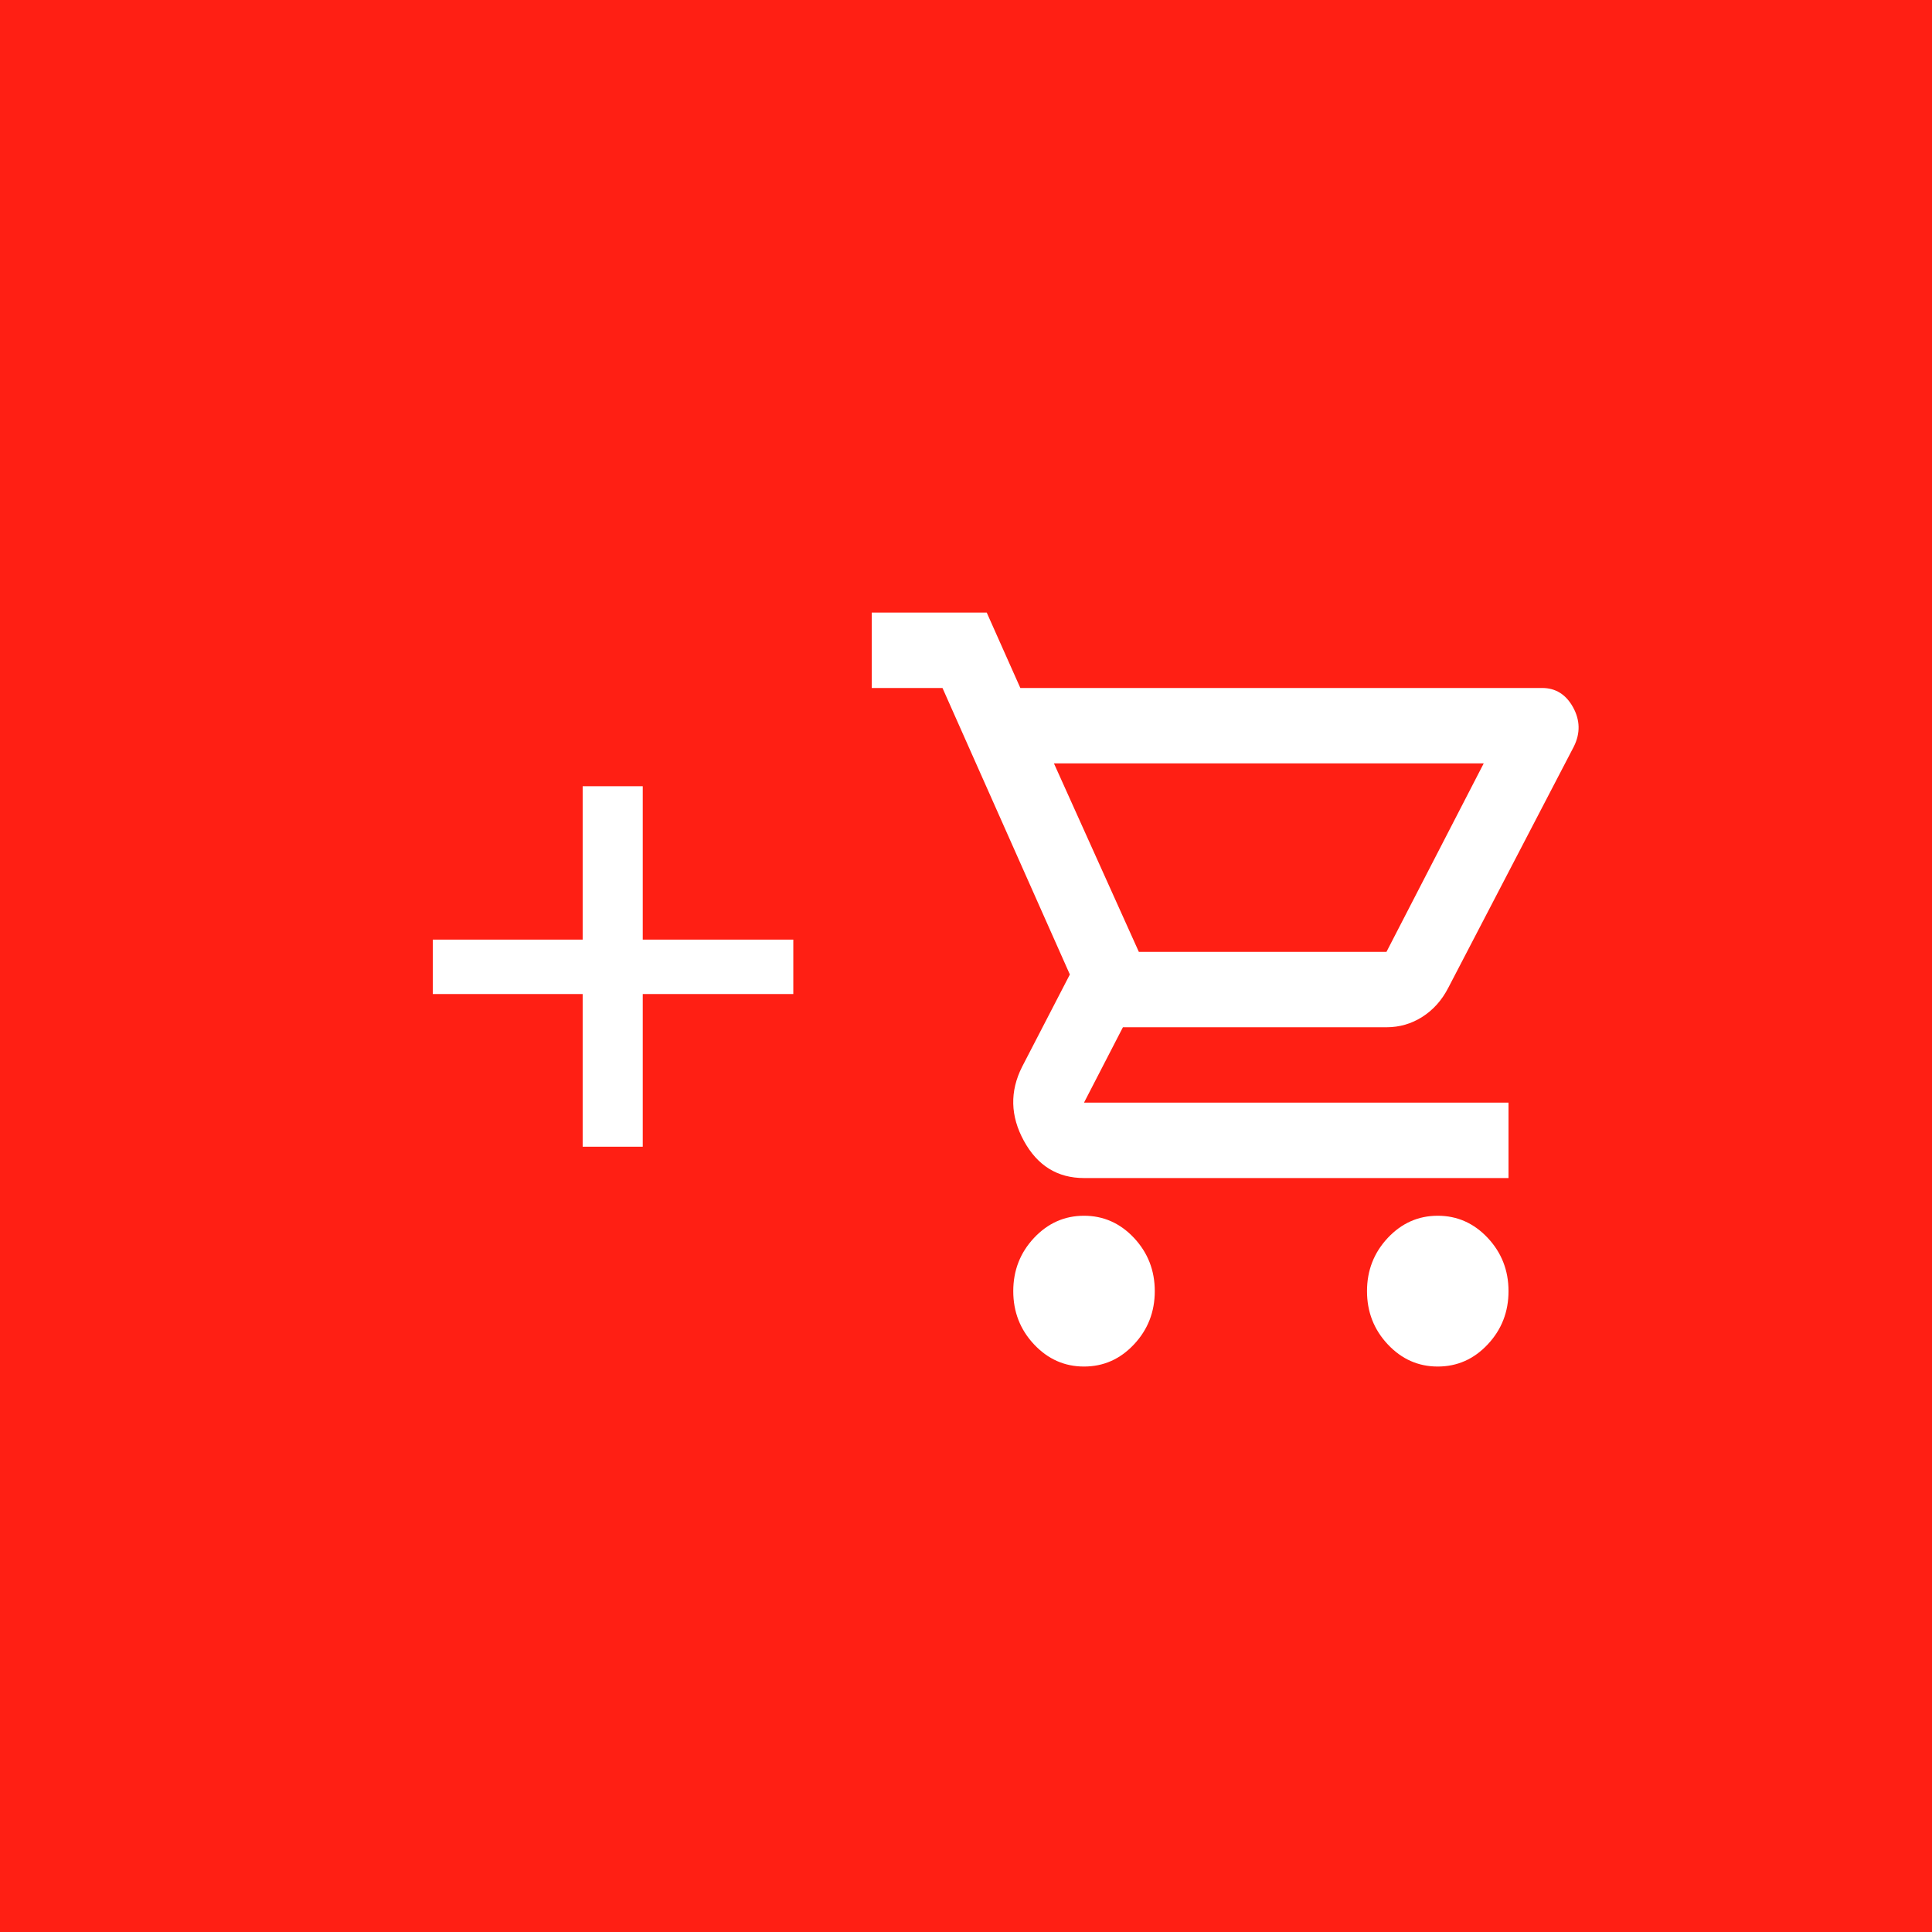<svg width="41" height="41" viewBox="0 0 41 41" fill="none" xmlns="http://www.w3.org/2000/svg">
<rect x="0" y="0" width="41" height="41" fill="#333333" stroke="none"/>
<rect x="0.5" y="0.5" width="40" height="40" fill="#FF1F14"/>
<rect x="0.5" y="0.5" width="40" height="40" stroke="#FF1F14"/>
<path d="M16.835 21.095H13.64V24.335H12.365V21.095H9.185V19.94H12.365V16.685H13.64V19.94H16.835V21.095Z" fill="white"/>
<path d="M23.004 29C22.591 29 22.238 28.843 21.944 28.53C21.65 28.217 21.503 27.84 21.503 27.4C21.503 26.96 21.65 26.584 21.944 26.27C22.238 25.957 22.592 25.8 23.004 25.8C23.417 25.8 23.771 25.957 24.065 26.27C24.359 26.584 24.506 26.96 24.506 27.4C24.506 27.84 24.359 28.217 24.065 28.53C23.771 28.844 23.418 29 23.004 29ZM30.511 29C30.098 29 29.745 28.843 29.451 28.53C29.157 28.217 29.01 27.84 29.01 27.4C29.01 26.96 29.157 26.584 29.451 26.27C29.745 25.957 30.099 25.8 30.511 25.8C30.924 25.8 31.278 25.957 31.572 26.27C31.866 26.584 32.013 26.96 32.013 27.4C32.013 27.84 31.866 28.217 31.572 28.53C31.278 28.844 30.924 29 30.511 29ZM22.366 16.2L24.168 20.2H29.423L31.487 16.2H22.366ZM21.653 14.6H32.726C33.013 14.6 33.232 14.737 33.383 15.01C33.533 15.284 33.539 15.56 33.401 15.84L30.736 20.96C30.599 21.227 30.414 21.433 30.183 21.58C29.952 21.727 29.698 21.8 29.423 21.8H23.83L23.004 23.4H32.013V25H23.004C22.441 25 22.016 24.737 21.728 24.21C21.44 23.684 21.428 23.16 21.69 22.64L22.704 20.68L20.001 14.6H18.5V13H20.94L21.653 14.6Z" fill="white"/>
</svg>
